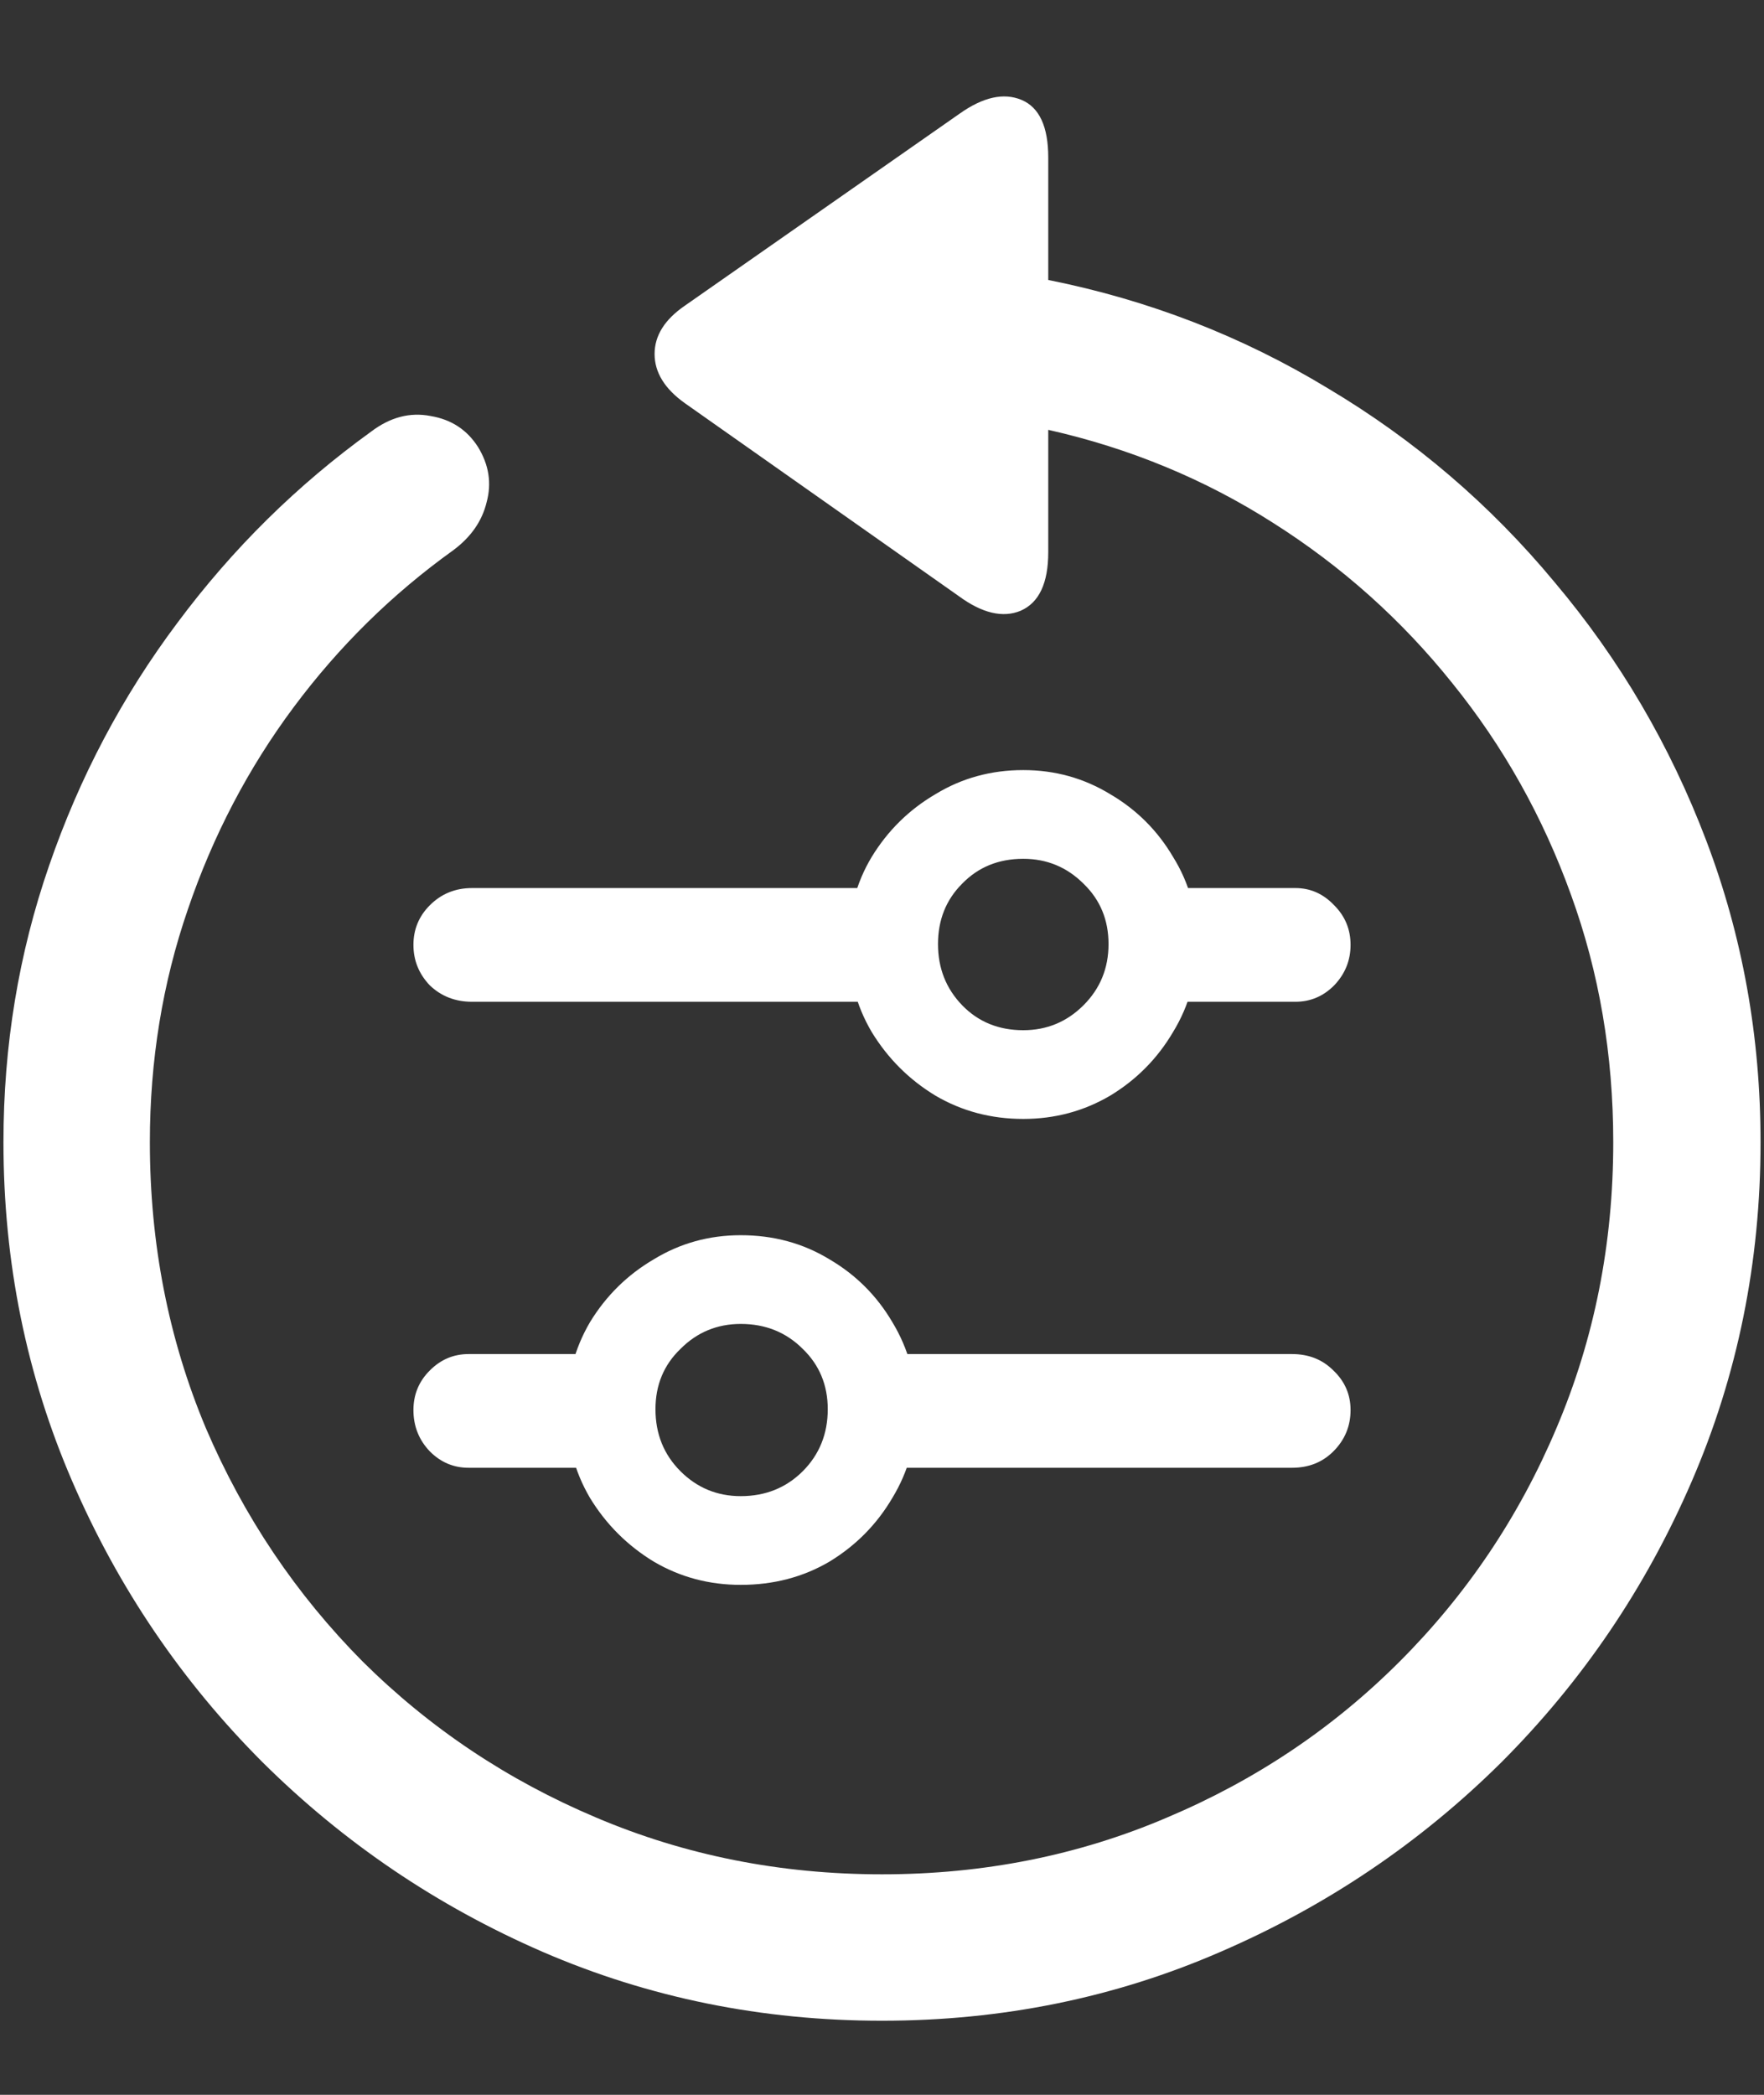 <?xml version="1.0" encoding="UTF-8"?>
<svg xmlns="http://www.w3.org/2000/svg" xmlns:xlink="http://www.w3.org/1999/xlink" width="24" height="28.5" viewBox="0 0 24 28.5" version="1.1">
<rect x="0" y="0" width="24" height="28.5" fill="#333333" stroke="none"/>
<g id="surface1">
<path style=" stroke:none;fill-rule:nonzero;fill:rgb(100%,100%,100%);fill-opacity:1;" d="M 6.422 13.629 L 12.281 13.629 L 12.281 12.082 L 6.422 12.082 C 6.195 12.082 6.004 12.16 5.848 12.316 C 5.699 12.465 5.625 12.645 5.625 12.855 C 5.625 13.066 5.699 13.25 5.848 13.406 C 6.004 13.555 6.195 13.629 6.422 13.629 Z M 13.922 15.223 C 14.352 15.223 14.746 15.117 15.105 14.906 C 15.465 14.688 15.75 14.398 15.961 14.039 C 16.18 13.68 16.289 13.281 16.289 12.844 C 16.289 12.406 16.18 12.012 15.961 11.66 C 15.75 11.301 15.465 11.016 15.105 10.805 C 14.746 10.586 14.352 10.477 13.922 10.477 C 13.484 10.477 13.086 10.586 12.727 10.805 C 12.367 11.016 12.078 11.301 11.859 11.66 C 11.648 12.012 11.543 12.406 11.543 12.844 C 11.543 13.281 11.648 13.68 11.859 14.039 C 12.078 14.398 12.367 14.688 12.727 14.906 C 13.086 15.117 13.484 15.223 13.922 15.223 Z M 13.922 14.016 C 13.586 14.016 13.309 13.902 13.09 13.676 C 12.871 13.449 12.762 13.172 12.762 12.844 C 12.762 12.516 12.871 12.242 13.09 12.023 C 13.309 11.797 13.586 11.684 13.922 11.684 C 14.242 11.684 14.516 11.797 14.742 12.023 C 14.969 12.242 15.082 12.516 15.082 12.844 C 15.082 13.172 14.969 13.449 14.742 13.676 C 14.516 13.902 14.242 14.016 13.922 14.016 Z M 15.457 13.629 L 17.625 13.629 C 17.828 13.629 18.004 13.555 18.152 13.406 C 18.301 13.25 18.375 13.066 18.375 12.855 C 18.375 12.645 18.301 12.465 18.152 12.316 C 18.004 12.16 17.828 12.082 17.625 12.082 L 15.457 12.082 Z M 6.375 19.969 L 8.543 19.969 L 8.543 18.422 L 6.375 18.422 C 6.172 18.422 5.996 18.496 5.848 18.645 C 5.699 18.793 5.625 18.973 5.625 19.184 C 5.625 19.402 5.699 19.59 5.848 19.746 C 5.996 19.895 6.172 19.969 6.375 19.969 Z M 10.078 21.562 C 10.523 21.562 10.926 21.457 11.285 21.246 C 11.645 21.027 11.93 20.738 12.141 20.379 C 12.359 20.02 12.469 19.621 12.469 19.184 C 12.469 18.746 12.359 18.348 12.141 17.988 C 11.93 17.629 11.645 17.344 11.285 17.133 C 10.926 16.914 10.523 16.805 10.078 16.805 C 9.648 16.805 9.254 16.914 8.895 17.133 C 8.535 17.344 8.246 17.629 8.027 17.988 C 7.816 18.348 7.711 18.746 7.711 19.184 C 7.711 19.621 7.816 20.02 8.027 20.379 C 8.246 20.738 8.535 21.027 8.895 21.246 C 9.254 21.457 9.648 21.562 10.078 21.562 Z M 10.078 20.355 C 9.758 20.355 9.484 20.242 9.258 20.016 C 9.031 19.789 8.918 19.508 8.918 19.172 C 8.918 18.844 9.031 18.57 9.258 18.352 C 9.484 18.125 9.758 18.012 10.078 18.012 C 10.414 18.012 10.695 18.125 10.922 18.352 C 11.148 18.57 11.262 18.844 11.262 19.172 C 11.262 19.508 11.148 19.789 10.922 20.016 C 10.695 20.242 10.414 20.355 10.078 20.355 Z M 11.719 19.969 L 17.578 19.969 C 17.805 19.969 17.992 19.895 18.141 19.746 C 18.297 19.59 18.375 19.402 18.375 19.184 C 18.375 18.973 18.297 18.793 18.141 18.645 C 17.992 18.496 17.805 18.422 17.578 18.422 L 11.719 18.422 Z M 0.047 15.539 C 0.047 17.172 0.359 18.711 0.984 20.156 C 1.609 21.602 2.473 22.875 3.574 23.977 C 4.676 25.07 5.945 25.93 7.383 26.555 C 8.828 27.18 10.367 27.492 12 27.492 C 13.633 27.492 15.168 27.18 16.605 26.555 C 18.051 25.93 19.324 25.07 20.426 23.977 C 21.527 22.875 22.391 21.602 23.016 20.156 C 23.641 18.711 23.953 17.172 23.953 15.539 C 23.953 14.102 23.707 12.734 23.215 11.438 C 22.723 10.141 22.035 8.969 21.152 7.922 C 20.277 6.867 19.25 5.988 18.07 5.285 C 16.898 4.574 15.629 4.082 14.262 3.809 L 14.262 2.145 C 14.262 1.723 14.141 1.461 13.898 1.359 C 13.656 1.258 13.375 1.32 13.055 1.547 L 9.316 4.16 C 9.043 4.348 8.906 4.566 8.906 4.816 C 8.906 5.066 9.043 5.289 9.316 5.484 L 13.043 8.109 C 13.363 8.344 13.645 8.41 13.887 8.309 C 14.137 8.199 14.262 7.934 14.262 7.512 L 14.262 5.848 C 15.371 6.098 16.391 6.52 17.32 7.113 C 18.258 7.707 19.07 8.434 19.758 9.293 C 20.453 10.152 20.992 11.113 21.375 12.176 C 21.758 13.23 21.949 14.352 21.949 15.539 C 21.949 16.922 21.691 18.219 21.176 19.43 C 20.668 20.633 19.957 21.691 19.043 22.605 C 18.137 23.512 17.082 24.219 15.879 24.727 C 14.676 25.242 13.383 25.5 12 25.5 C 10.617 25.5 9.32 25.242 8.109 24.727 C 6.906 24.219 5.848 23.512 4.934 22.605 C 4.027 21.691 3.316 20.633 2.801 19.43 C 2.293 18.219 2.039 16.922 2.039 15.539 C 2.039 14.43 2.211 13.375 2.555 12.375 C 2.898 11.367 3.379 10.449 3.996 9.621 C 4.613 8.793 5.336 8.082 6.164 7.488 C 6.406 7.309 6.559 7.09 6.621 6.832 C 6.691 6.574 6.652 6.324 6.504 6.082 C 6.355 5.848 6.141 5.707 5.859 5.66 C 5.578 5.605 5.309 5.676 5.051 5.871 C 4.043 6.598 3.164 7.465 2.414 8.473 C 1.664 9.473 1.082 10.574 0.668 11.777 C 0.254 12.973 0.047 14.227 0.047 15.539 Z M 0.047 15.539 "/>
</g>
</svg>
